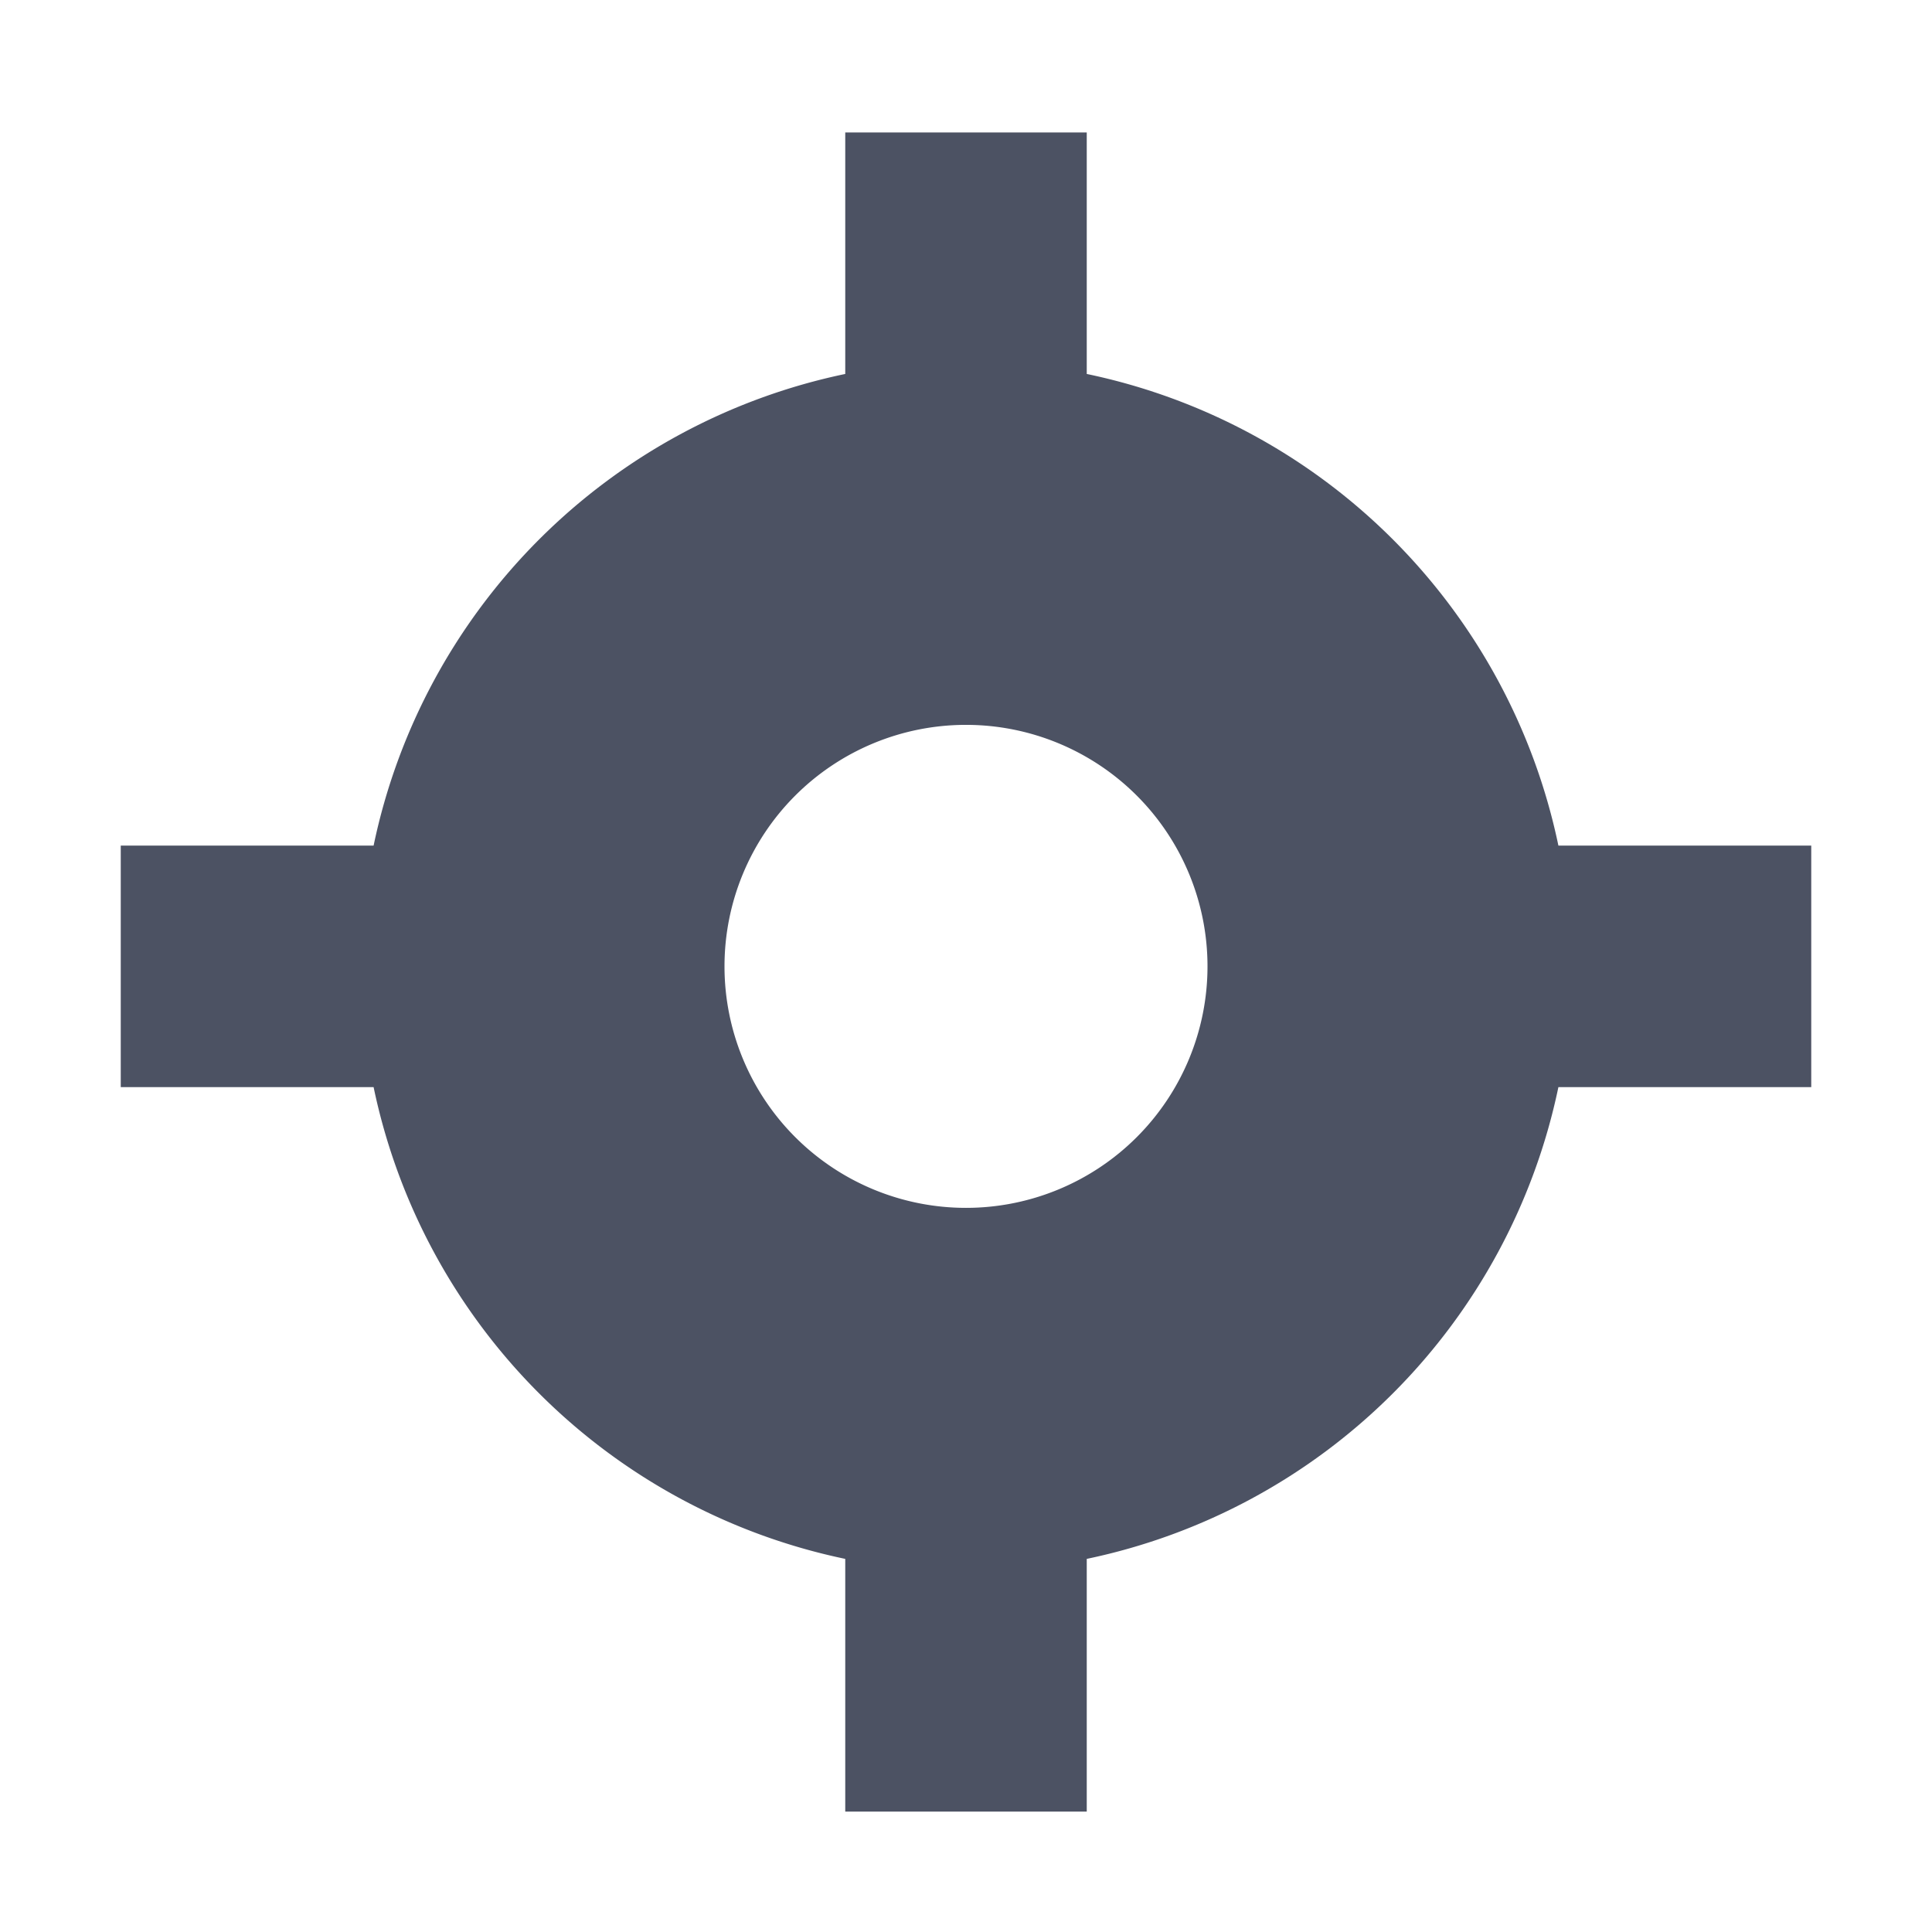 <svg xmlns="http://www.w3.org/2000/svg" width="16" height="16">
    <path d="M7 1.097v2a5.043 5.043 0 00-3.906 3.906H1v2h2.094A5.043 5.043 0 007 12.91v2.093h2V12.91a5.043 5.043 0 003.906-3.907H15v-2h-2.094A5.043 5.043 0 009 3.097v-2zm1 4.906a2 2 0 110 4 2 2 0 010-4z" fill="#4c5263"/>
</svg>
